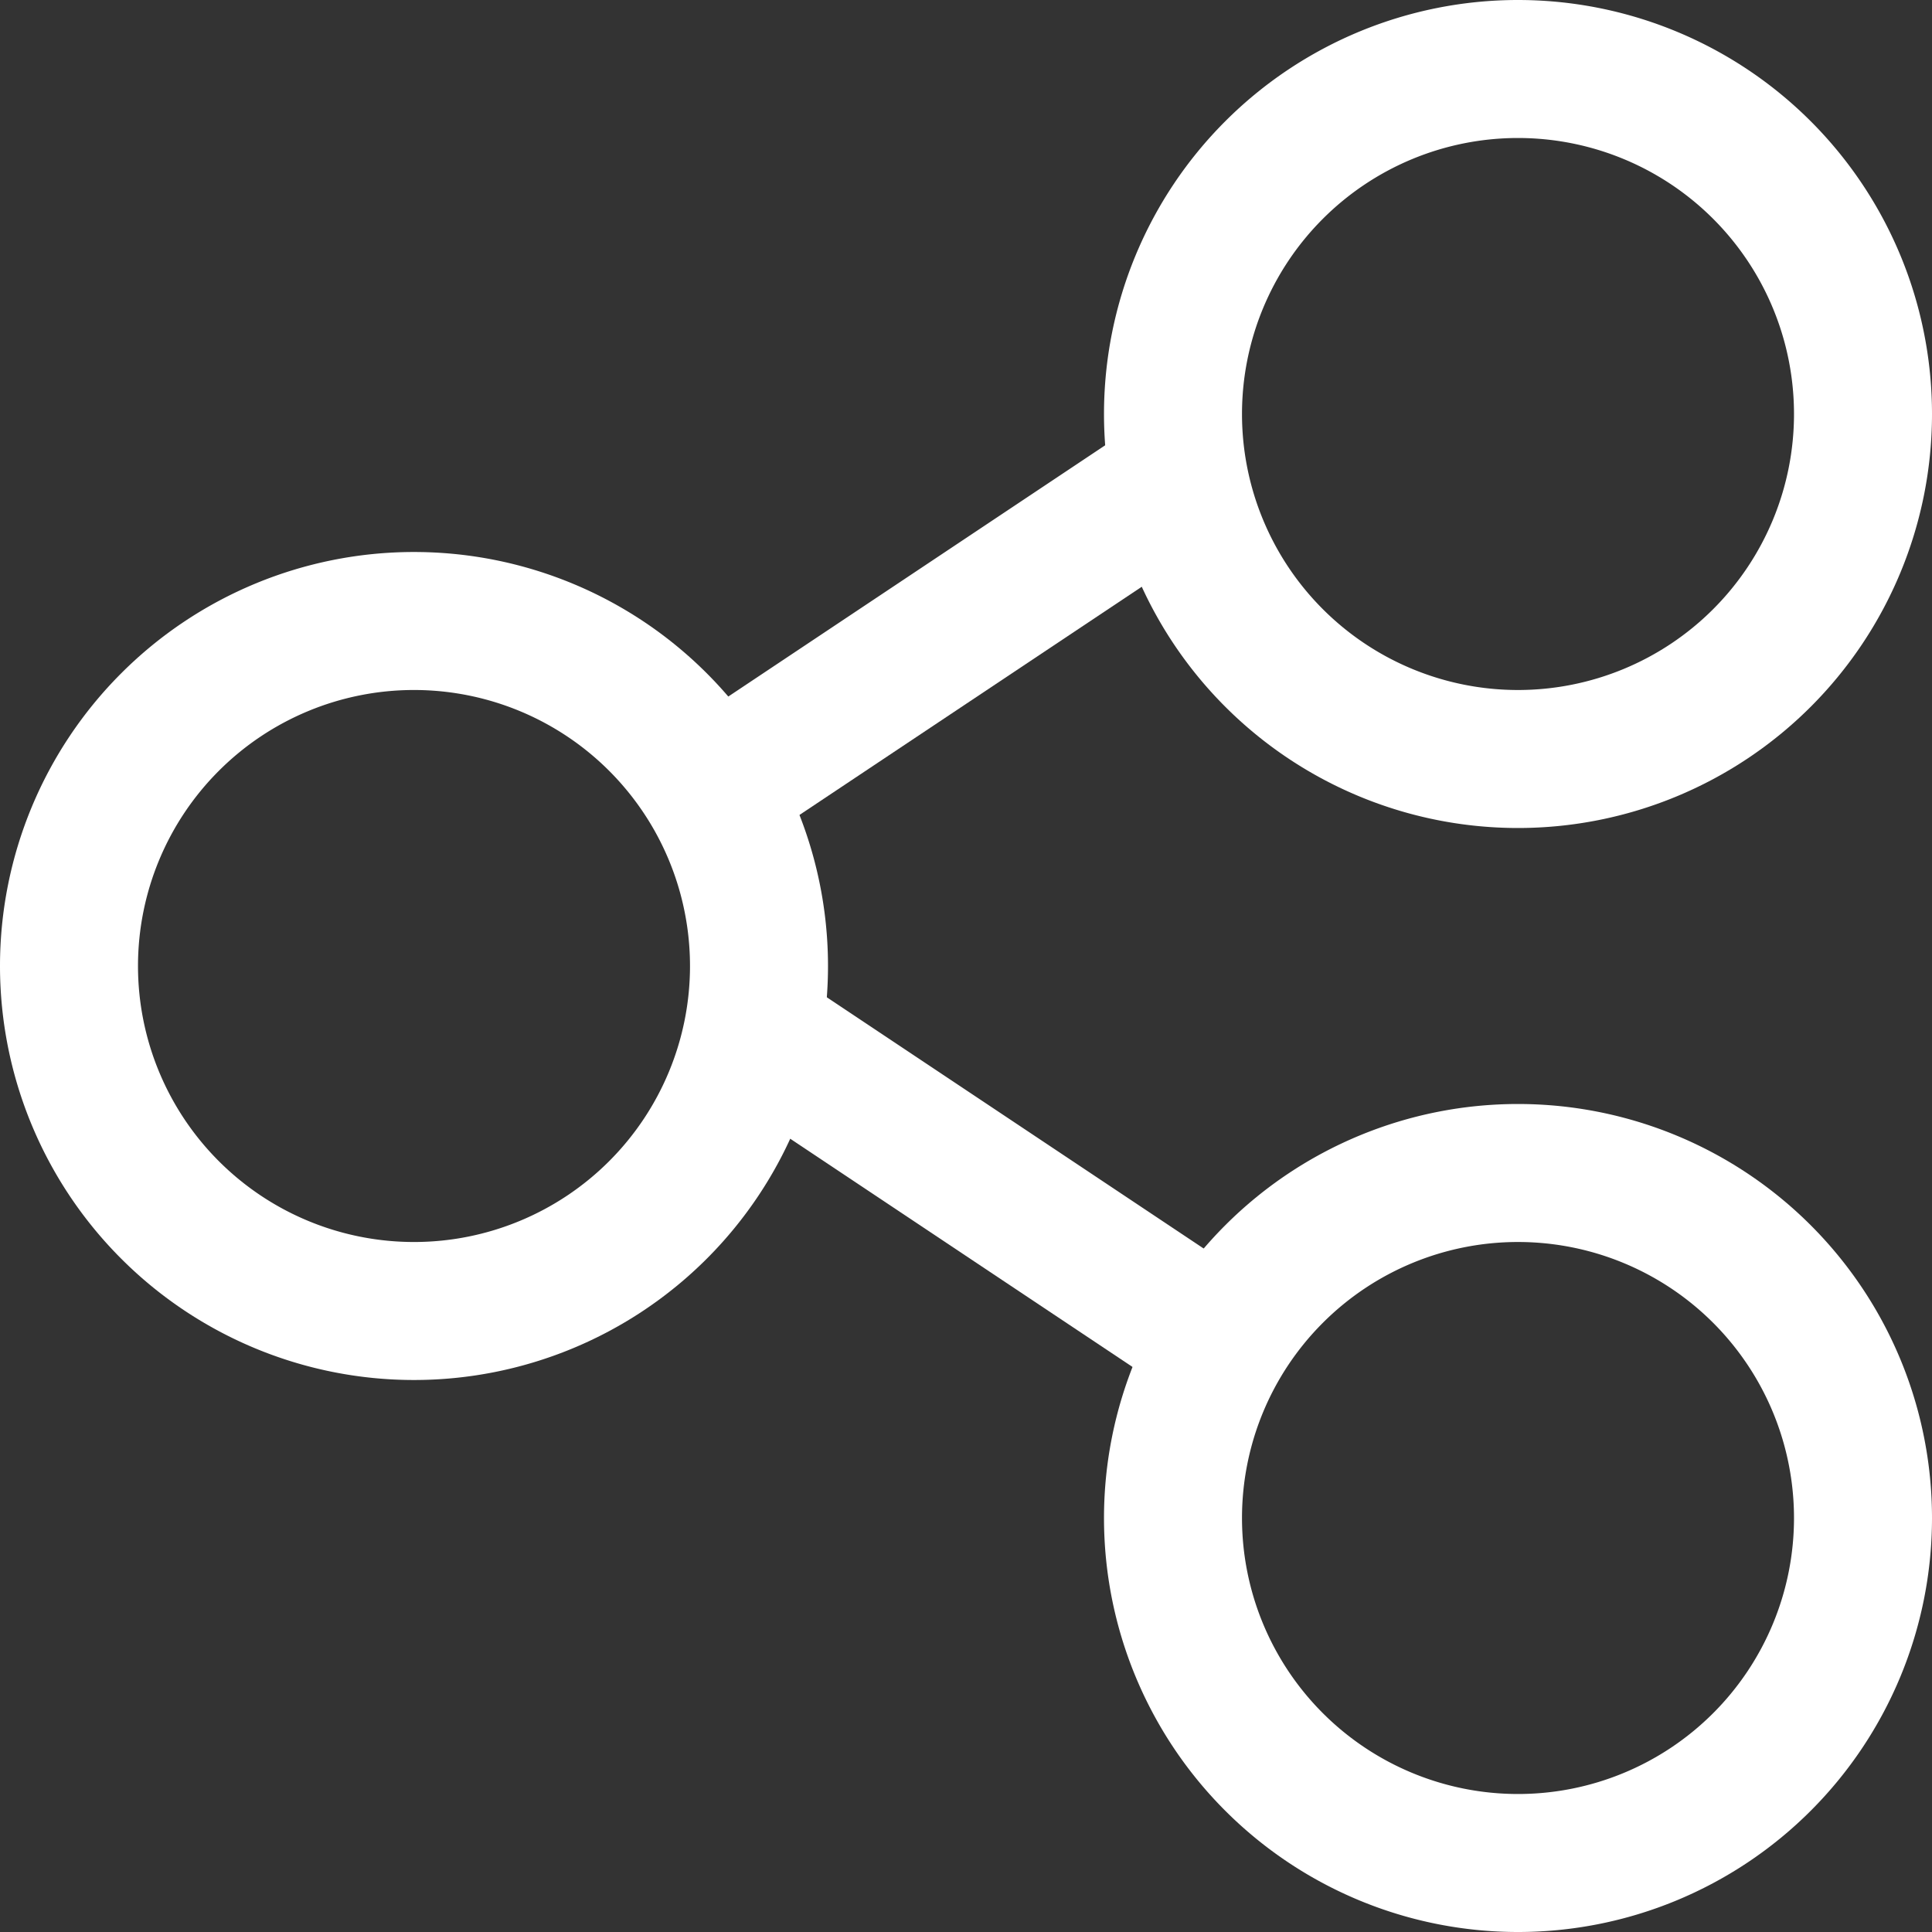 <svg xmlns="http://www.w3.org/2000/svg" width="14" height="14" viewBox="0 0 14 14">
  <rect x="0" y="0" width="14" height="14" fill="#333333" stroke="none"/>
  <g id="SHARE_ICON" data-name="SHARE ICON" transform="translate(0.5 0.5)">
    <path id="Stroke_1" data-name="Stroke 1" d="M5,2.5A2.5,2.5,0,1,1,2.5,0,2.5,2.5,0,0,1,5,2.5Z" transform="translate(0 4)" fill="none" stroke="white" stroke-linecap="round" stroke-linejoin="round" stroke-miterlimit="10" stroke-width="1"/>
    <path id="Stroke_3" data-name="Stroke 3" d="M5,2.5A2.5,2.5,0,1,1,2.5,0,2.5,2.5,0,0,1,5,2.5Z" transform="translate(8)" fill="none" stroke="white" stroke-linecap="round" stroke-linejoin="round" stroke-miterlimit="10" stroke-width="1"/>
    <path id="Stroke_5" data-name="Stroke 5" d="M5,2.5A2.5,2.5,0,1,1,2.5,0,2.5,2.5,0,0,1,5,2.5Z" transform="translate(8 8)" fill="none" stroke="white" stroke-linecap="round" stroke-linejoin="round" stroke-miterlimit="10" stroke-width="1"/>
    <path id="Stroke_7" data-name="Stroke 7" d="M3,0,3,0,0,2,0,2Z" transform="translate(5 3)" fill="none" stroke="white" stroke-linecap="round" stroke-linejoin="round" stroke-miterlimit="10" stroke-width="1"/>
    <path id="Stroke_9" data-name="Stroke 9" d="M0,0,0,0,3,2,3,2Z" transform="translate(5 7)" fill="none" stroke="white" stroke-linecap="round" stroke-linejoin="round" stroke-miterlimit="10" stroke-width="1"/>
  </g>
</svg>
